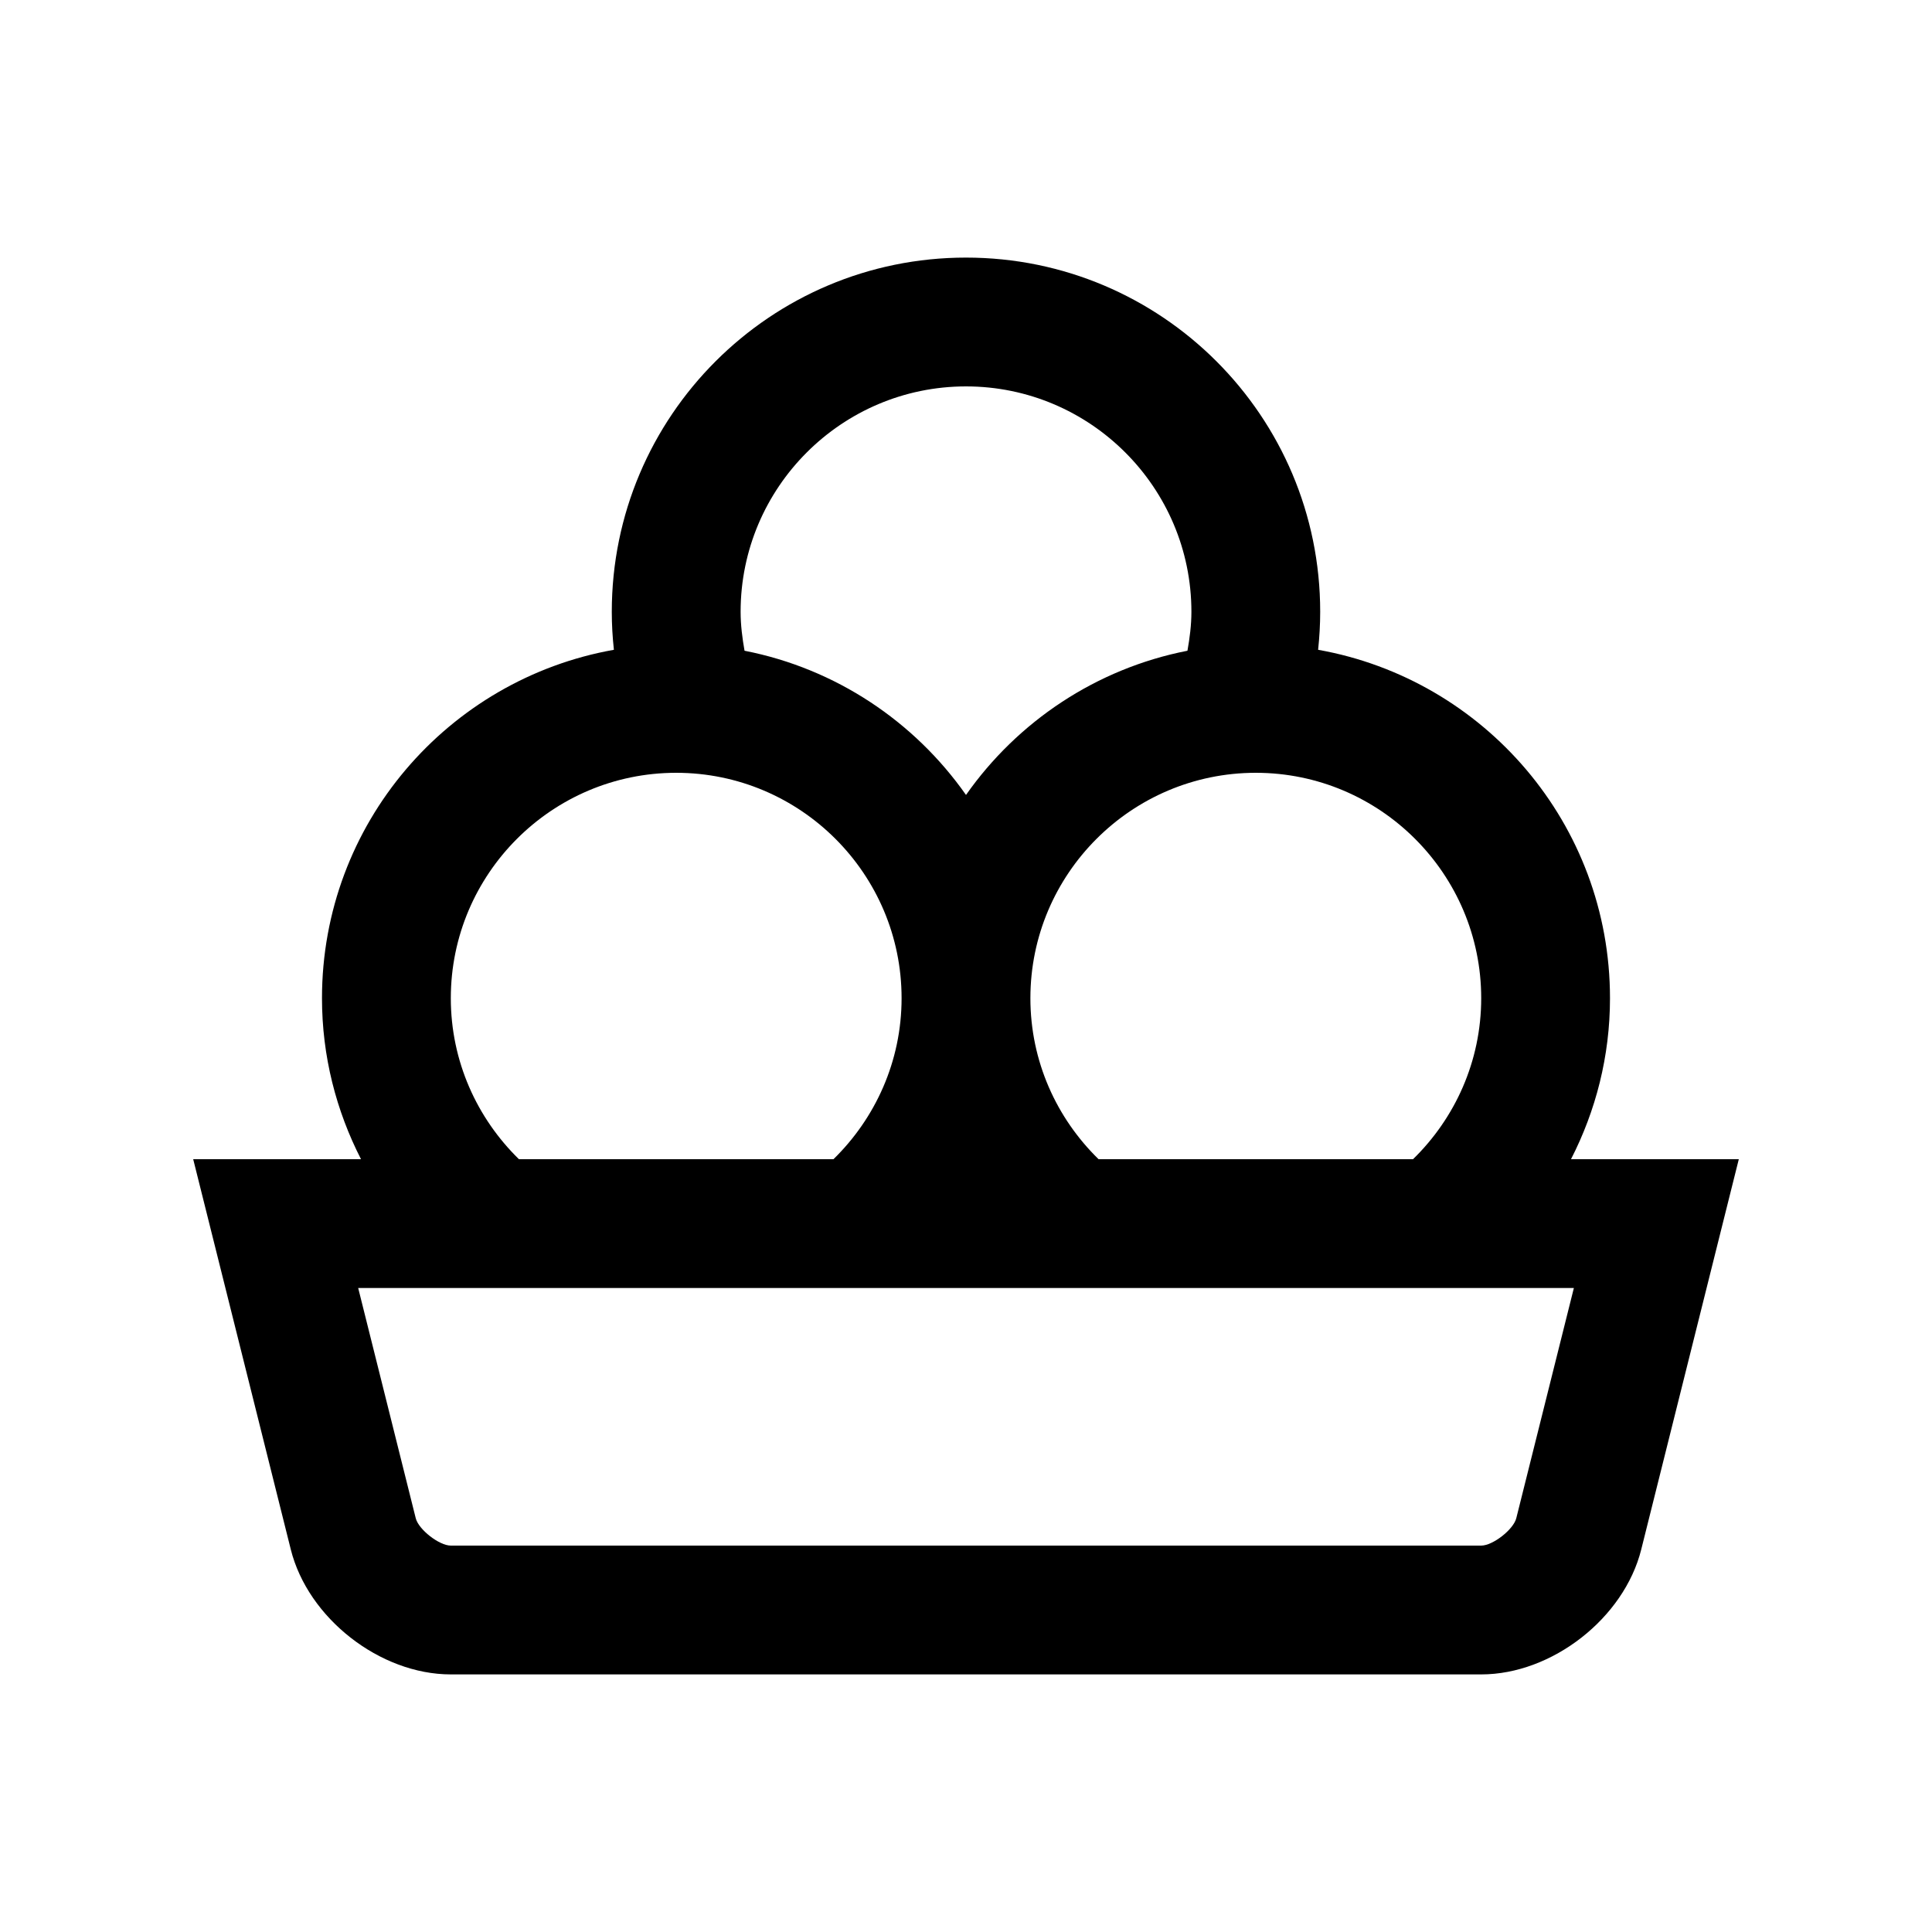 <?xml version="1.0" encoding="utf-8"?>
<!-- Generator: Adobe Illustrator 16.0.0, SVG Export Plug-In . SVG Version: 6.00 Build 0)  -->
<!DOCTYPE svg PUBLIC "-//W3C//DTD SVG 1.0//EN" "http://www.w3.org/TR/2001/REC-SVG-20010904/DTD/svg10.dtd">
<svg version="1.0" id="Layer_1" xmlns="http://www.w3.org/2000/svg" xmlns:xlink="http://www.w3.org/1999/xlink" x="0px" y="0px"
	 width="100px" height="100px" viewBox="0 0 100 100" enable-background="new 0 0 100 100" xml:space="preserve">
<path d="M81.315,60c1.282-2.503,2.018-5.329,2.018-8.333c0-9.027-6.523-16.508-15.107-18.034c0.068-0.647,0.107-1.302,0.107-1.966
	c0-10.127-8.206-18.334-18.333-18.334c-10.123,0-18.334,8.207-18.334,18.334c0,0.664,0.039,1.318,0.109,1.966
	c-8.584,1.526-15.109,9.007-15.109,18.034c0,3.004,0.738,5.83,2.02,8.333H10l5.051,20.198c0.889,3.559,4.615,6.469,8.283,6.469
	h53.333c3.665,0,7.396-2.91,8.284-6.469L90,60H81.315z M65,40c6.433,0,11.667,5.234,11.667,11.667c0,3.265-1.357,6.214-3.529,8.333
	H56.862c-2.172-2.119-3.529-5.068-3.529-8.333C53.333,45.234,58.567,40,65,40z M50,20c6.433,0,11.667,5.234,11.667,11.667
	c0,0.689-0.088,1.357-0.205,2.015c-4.724,0.925-8.793,3.665-11.462,7.464c-2.67-3.802-6.736-6.539-11.463-7.464
	c-0.115-0.657-0.203-1.325-0.203-2.015C38.334,25.234,43.568,20,50,20z M35,40c6.432,0,11.666,5.234,11.666,11.667
	c0,3.265-1.357,6.214-3.526,8.333H26.86c-2.169-2.119-3.526-5.068-3.526-8.333C23.334,45.234,28.568,40,35,40z M78.483,78.581
	C78.337,79.167,77.269,80,76.667,80H23.334c-0.602,0-1.67-0.833-1.815-1.416l-2.979-11.917h62.923L78.483,78.581z"/>
</svg>
